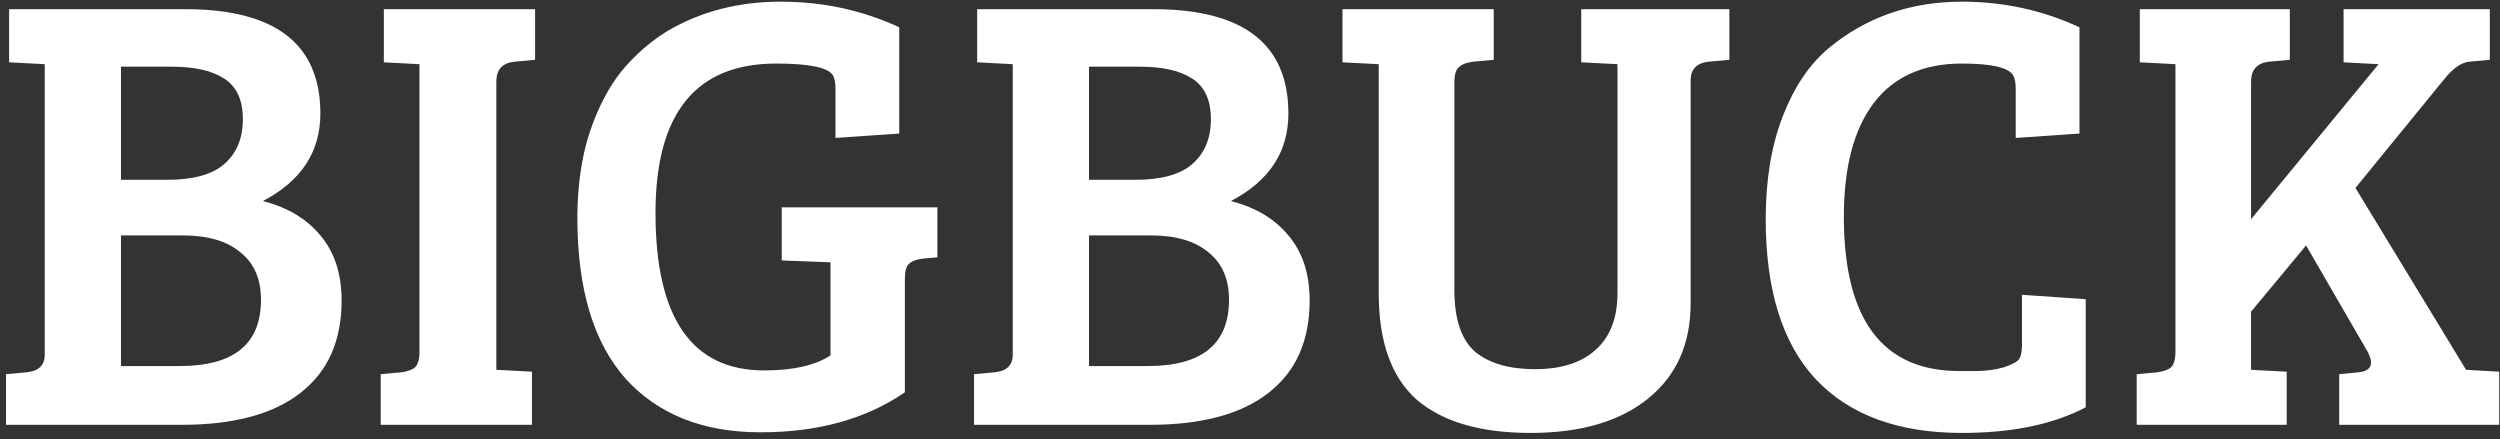 <svg width="256" height="45" viewBox="0 0 256 45" fill="none" xmlns="http://www.w3.org/2000/svg">
<rect x="0" y="0" width="256" height="45" fill="#333333" stroke="none"/>
<path d="M0.933 0.94H18.982C28.198 0.94 32.806 4.503 32.806 11.628C32.806 15.553 30.843 18.54 26.918 20.588C29.435 21.228 31.398 22.401 32.806 24.108C34.256 25.815 34.981 28.033 34.981 30.764C34.981 34.903 33.574 38.06 30.758 40.236C27.984 42.412 23.931 43.5 18.598 43.5H0.614V38.316L2.725 38.124C3.963 37.996 4.582 37.399 4.582 36.332V6.572L0.933 6.38V0.94ZM12.389 24.108V37.484H18.405C23.952 37.484 26.726 35.223 26.726 30.7C26.726 28.567 26.021 26.945 24.613 25.836C23.248 24.684 21.285 24.108 18.726 24.108H12.389ZM12.389 6.828V18.412H17.125C19.771 18.412 21.712 17.879 22.95 16.812C24.23 15.703 24.869 14.167 24.869 12.204C24.869 10.241 24.23 8.855 22.95 8.044C21.712 7.233 19.92 6.828 17.573 6.828H12.389ZM42.953 36.012V6.572L39.306 6.38V0.94H54.794V6.124L52.681 6.316C51.444 6.444 50.825 7.127 50.825 8.364V37.868L54.474 38.06V43.5H38.986V38.316L41.097 38.124C41.737 38.039 42.207 37.868 42.505 37.612C42.804 37.313 42.953 36.78 42.953 36.012ZM92.659 28.588V40.172C88.691 42.903 83.763 44.268 77.874 44.268C71.987 44.268 67.379 42.433 64.05 38.764C60.765 35.052 59.123 29.569 59.123 22.316C59.123 19.116 59.528 16.236 60.339 13.676C61.192 11.116 62.28 9.004 63.602 7.34C64.968 5.676 66.546 4.289 68.338 3.18C71.752 1.175 75.613 0.172 79.922 0.172C84.275 0.172 88.328 1.047 92.082 2.796V13.676L85.555 14.124V9.132C85.555 8.492 85.469 8.023 85.299 7.724C84.829 6.913 82.888 6.508 79.475 6.508C71.24 6.508 67.123 11.607 67.123 21.804C67.123 32.556 70.835 37.932 78.258 37.932C81.203 37.932 83.464 37.42 85.043 36.396V26.86H84.978L80.05 26.668V21.228H95.987V26.348L94.514 26.476C93.832 26.561 93.341 26.753 93.043 27.052C92.787 27.308 92.659 27.82 92.659 28.588ZM100.059 0.94H118.107C127.323 0.94 131.931 4.503 131.931 11.628C131.931 15.553 129.968 18.54 126.043 20.588C128.56 21.228 130.523 22.401 131.931 24.108C133.381 25.815 134.107 28.033 134.107 30.764C134.107 34.903 132.699 38.06 129.882 40.236C127.109 42.412 123.056 43.5 117.723 43.5H99.739V38.316L101.851 38.124C103.088 37.996 103.707 37.399 103.707 36.332V6.572L100.059 6.38V0.94ZM111.515 24.108V37.484H117.531C123.077 37.484 125.851 35.223 125.851 30.7C125.851 28.567 125.147 26.945 123.739 25.836C122.373 24.684 120.411 24.108 117.851 24.108H111.515ZM111.515 6.828V18.412H116.251C118.896 18.412 120.837 17.879 122.075 16.812C123.355 15.703 123.995 14.167 123.995 12.204C123.995 10.241 123.355 8.855 122.075 8.044C120.837 7.233 119.045 6.828 116.699 6.828H111.515ZM148.927 8.428V29.676C148.927 32.663 149.631 34.775 151.039 36.012C152.489 37.207 154.537 37.804 157.183 37.804C159.871 37.804 161.94 37.143 163.391 35.82C164.884 34.497 165.631 32.556 165.631 29.996V6.572L161.919 6.38V0.94H177.087V6.124L174.975 6.316C173.737 6.444 173.119 7.084 173.119 8.236V31.084C173.119 35.223 171.668 38.465 168.767 40.812C165.865 43.159 161.855 44.332 156.735 44.332C151.615 44.332 147.732 43.201 145.087 40.94C142.484 38.636 141.183 35.009 141.183 30.06V6.572L137.471 6.38V0.94H152.958V6.124L150.847 6.316C150.164 6.401 149.673 6.593 149.375 6.892C149.076 7.148 148.927 7.66 148.927 8.428ZM206.154 7.724C205.685 6.913 203.935 6.508 200.906 6.508C196.938 6.508 193.93 7.852 191.882 10.54C189.834 13.228 188.81 17.111 188.81 22.188C188.81 32.727 192.757 37.996 200.65 37.996C200.778 37.996 201.333 37.996 202.314 37.996C203.338 37.996 204.298 37.868 205.194 37.612C206.09 37.313 206.623 37.015 206.794 36.716C206.965 36.417 207.05 35.948 207.05 35.308V30.188L213.578 30.636V41.708C210.25 43.457 206.026 44.332 200.906 44.332C194.378 44.332 189.386 42.497 185.93 38.828C182.517 35.159 180.81 29.697 180.81 22.444C180.81 18.433 181.386 14.935 182.538 11.948C183.69 8.961 185.247 6.636 187.21 4.972C191.05 1.772 195.615 0.172 200.906 0.172C205.173 0.172 209.183 1.047 212.938 2.796V13.676L206.41 14.124V9.132C206.41 8.492 206.325 8.023 206.154 7.724ZM222.766 36.012V6.572L219.118 6.38V0.94H234.478V6.124L232.366 6.316C231.129 6.444 230.51 7.127 230.51 8.364V22.444L243.566 6.572L239.982 6.38V0.94H254.958V6.124L252.846 6.316C252.035 6.401 251.182 6.999 250.286 8.108L241.198 19.244L252.526 37.868L255.918 38.06V43.5H239.534V38.316L241.518 38.124C242.371 38.039 242.798 37.697 242.798 37.1C242.798 36.844 242.691 36.503 242.478 36.076L236.142 25.132L230.51 31.916V37.868L234.158 38.06V43.5H218.798V38.316L220.91 38.124C221.55 38.039 222.019 37.868 222.318 37.612C222.617 37.313 222.766 36.78 222.766 36.012Z" fill="white"/>
</svg>
